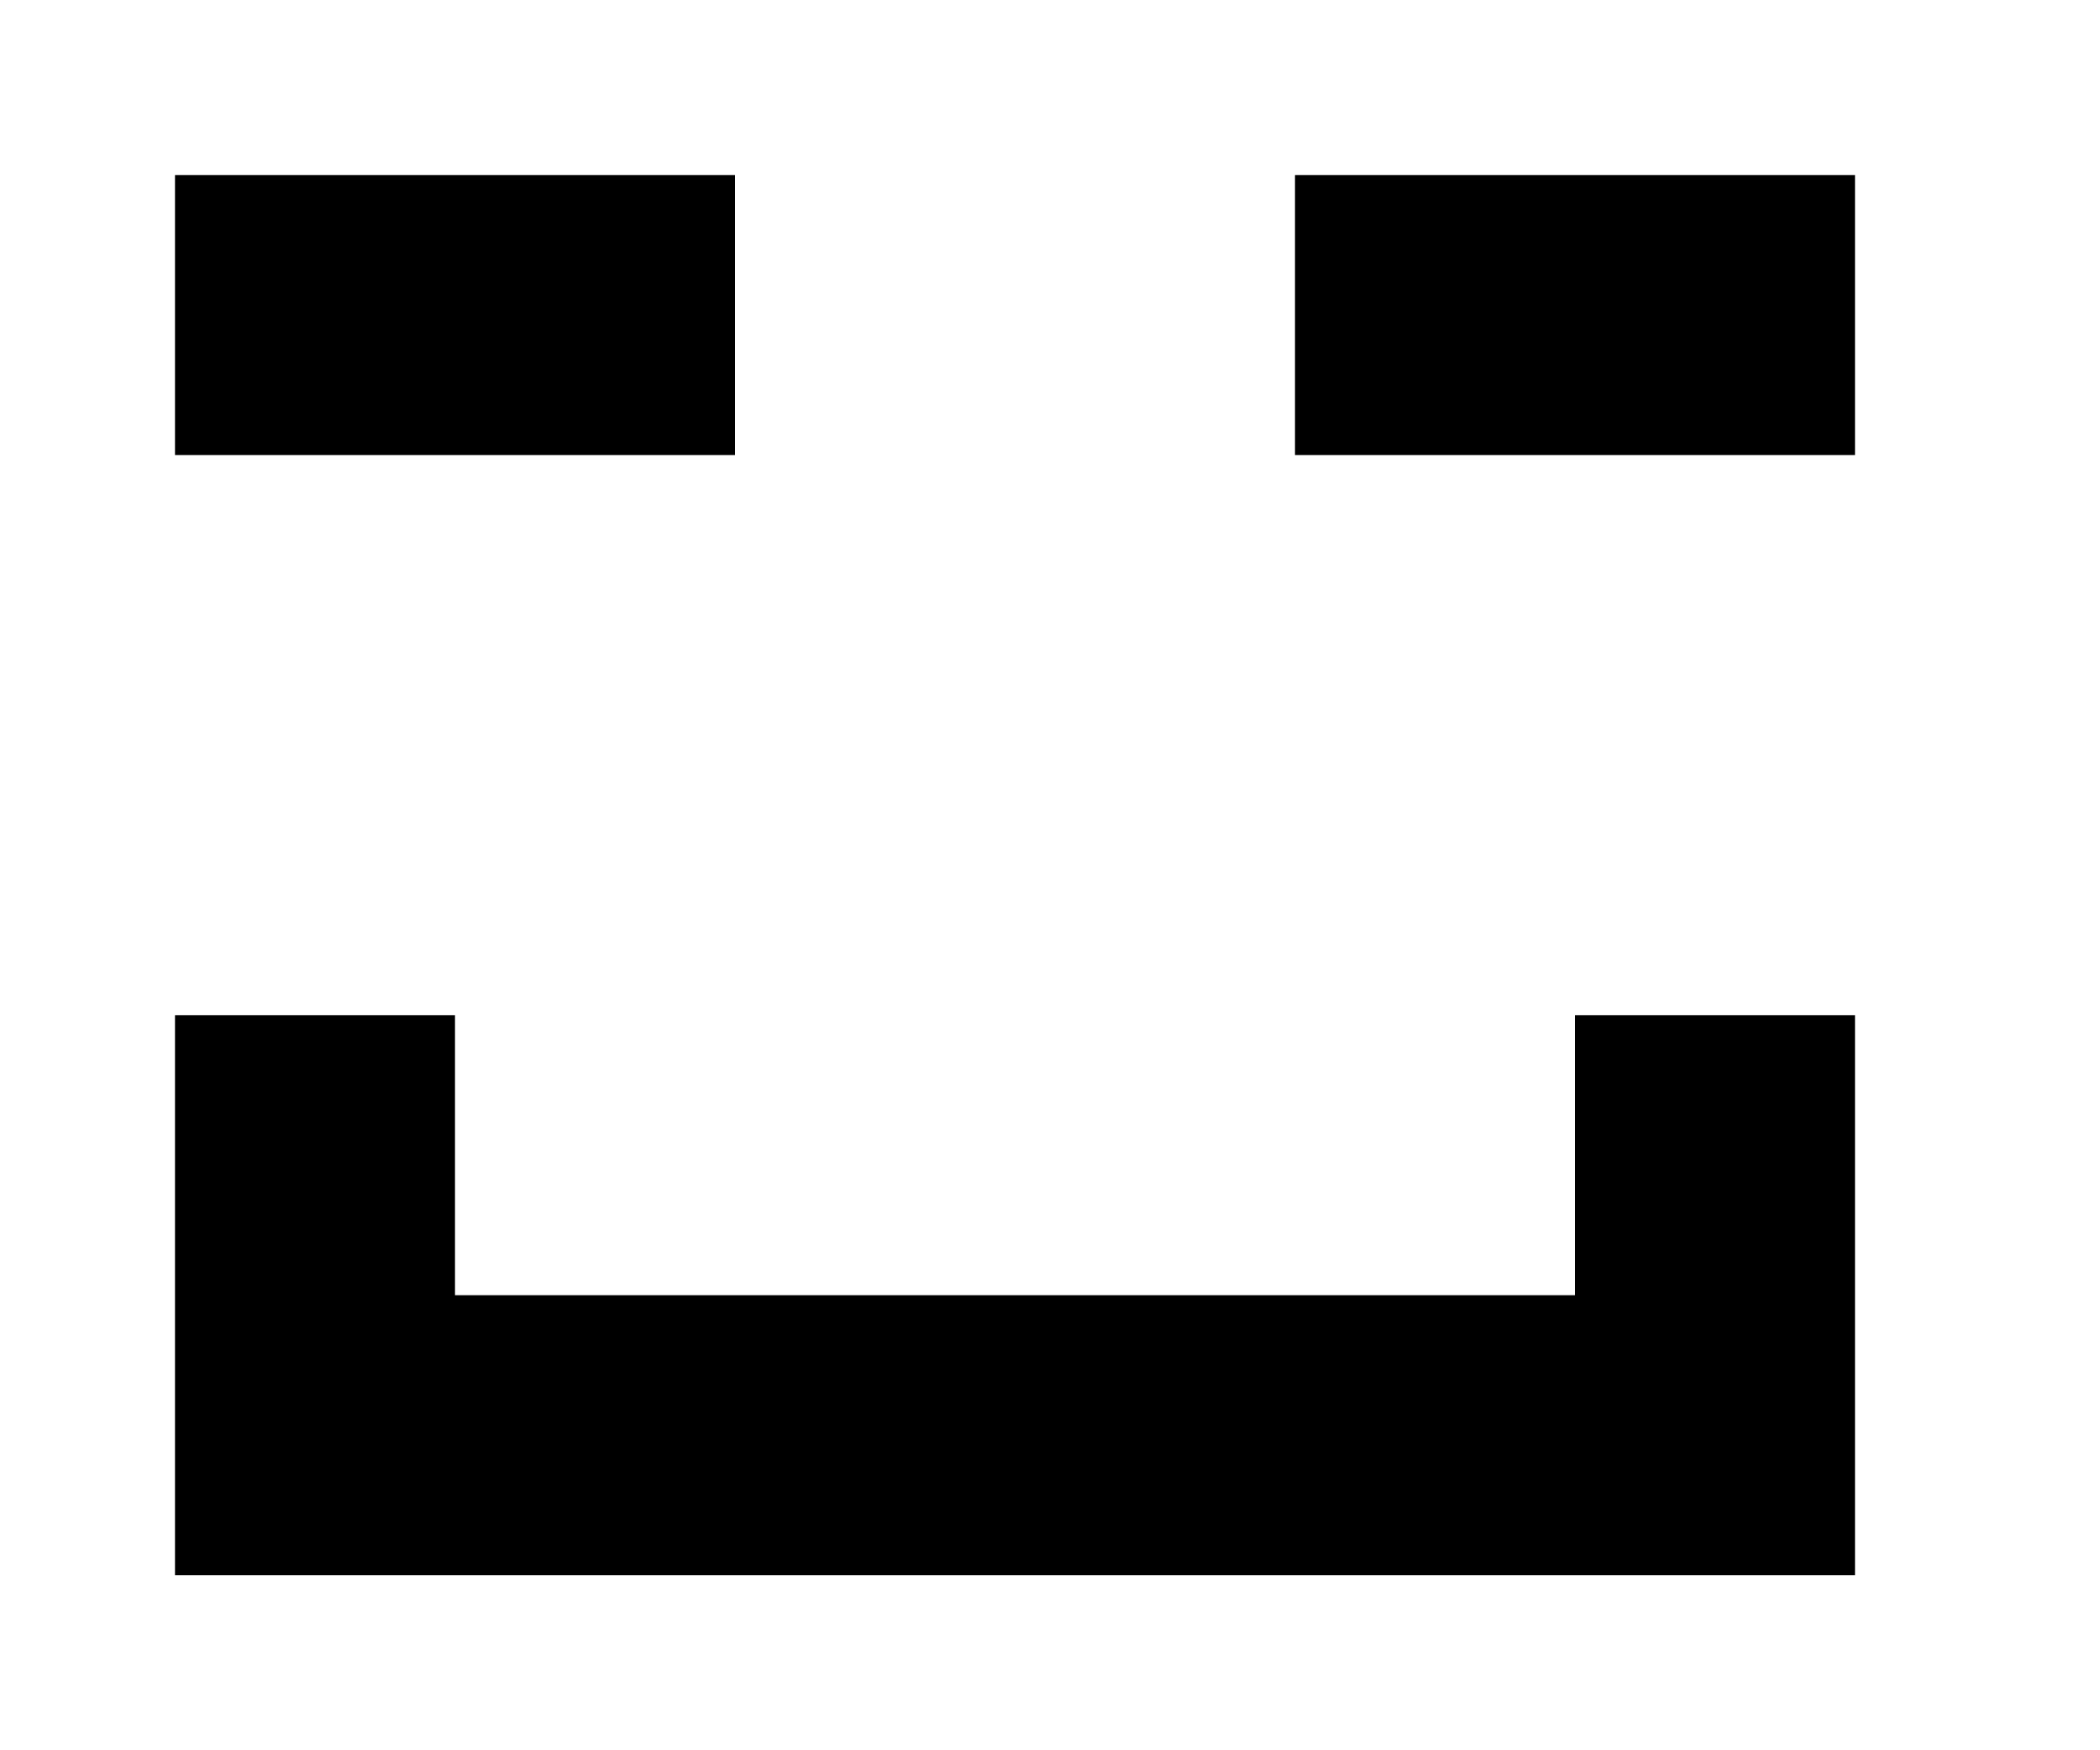 <!-- Generated by IcoMoon.io -->
<svg version="1.1" xmlns="http://www.w3.org/2000/svg" width="48" height="40" viewBox="0 0 48 40">
<title>mp-emoji_happy_simple-1</title>
<path d="M29.6 10.4h12.8v-6.4h-12.8v6.4zM4 10.4h12.8v-6.4h-12.8v6.4zM36 23.2h6.4v12.8h-38.4v-12.8h6.4v6.4h25.6v-6.4z"></path>
</svg>
